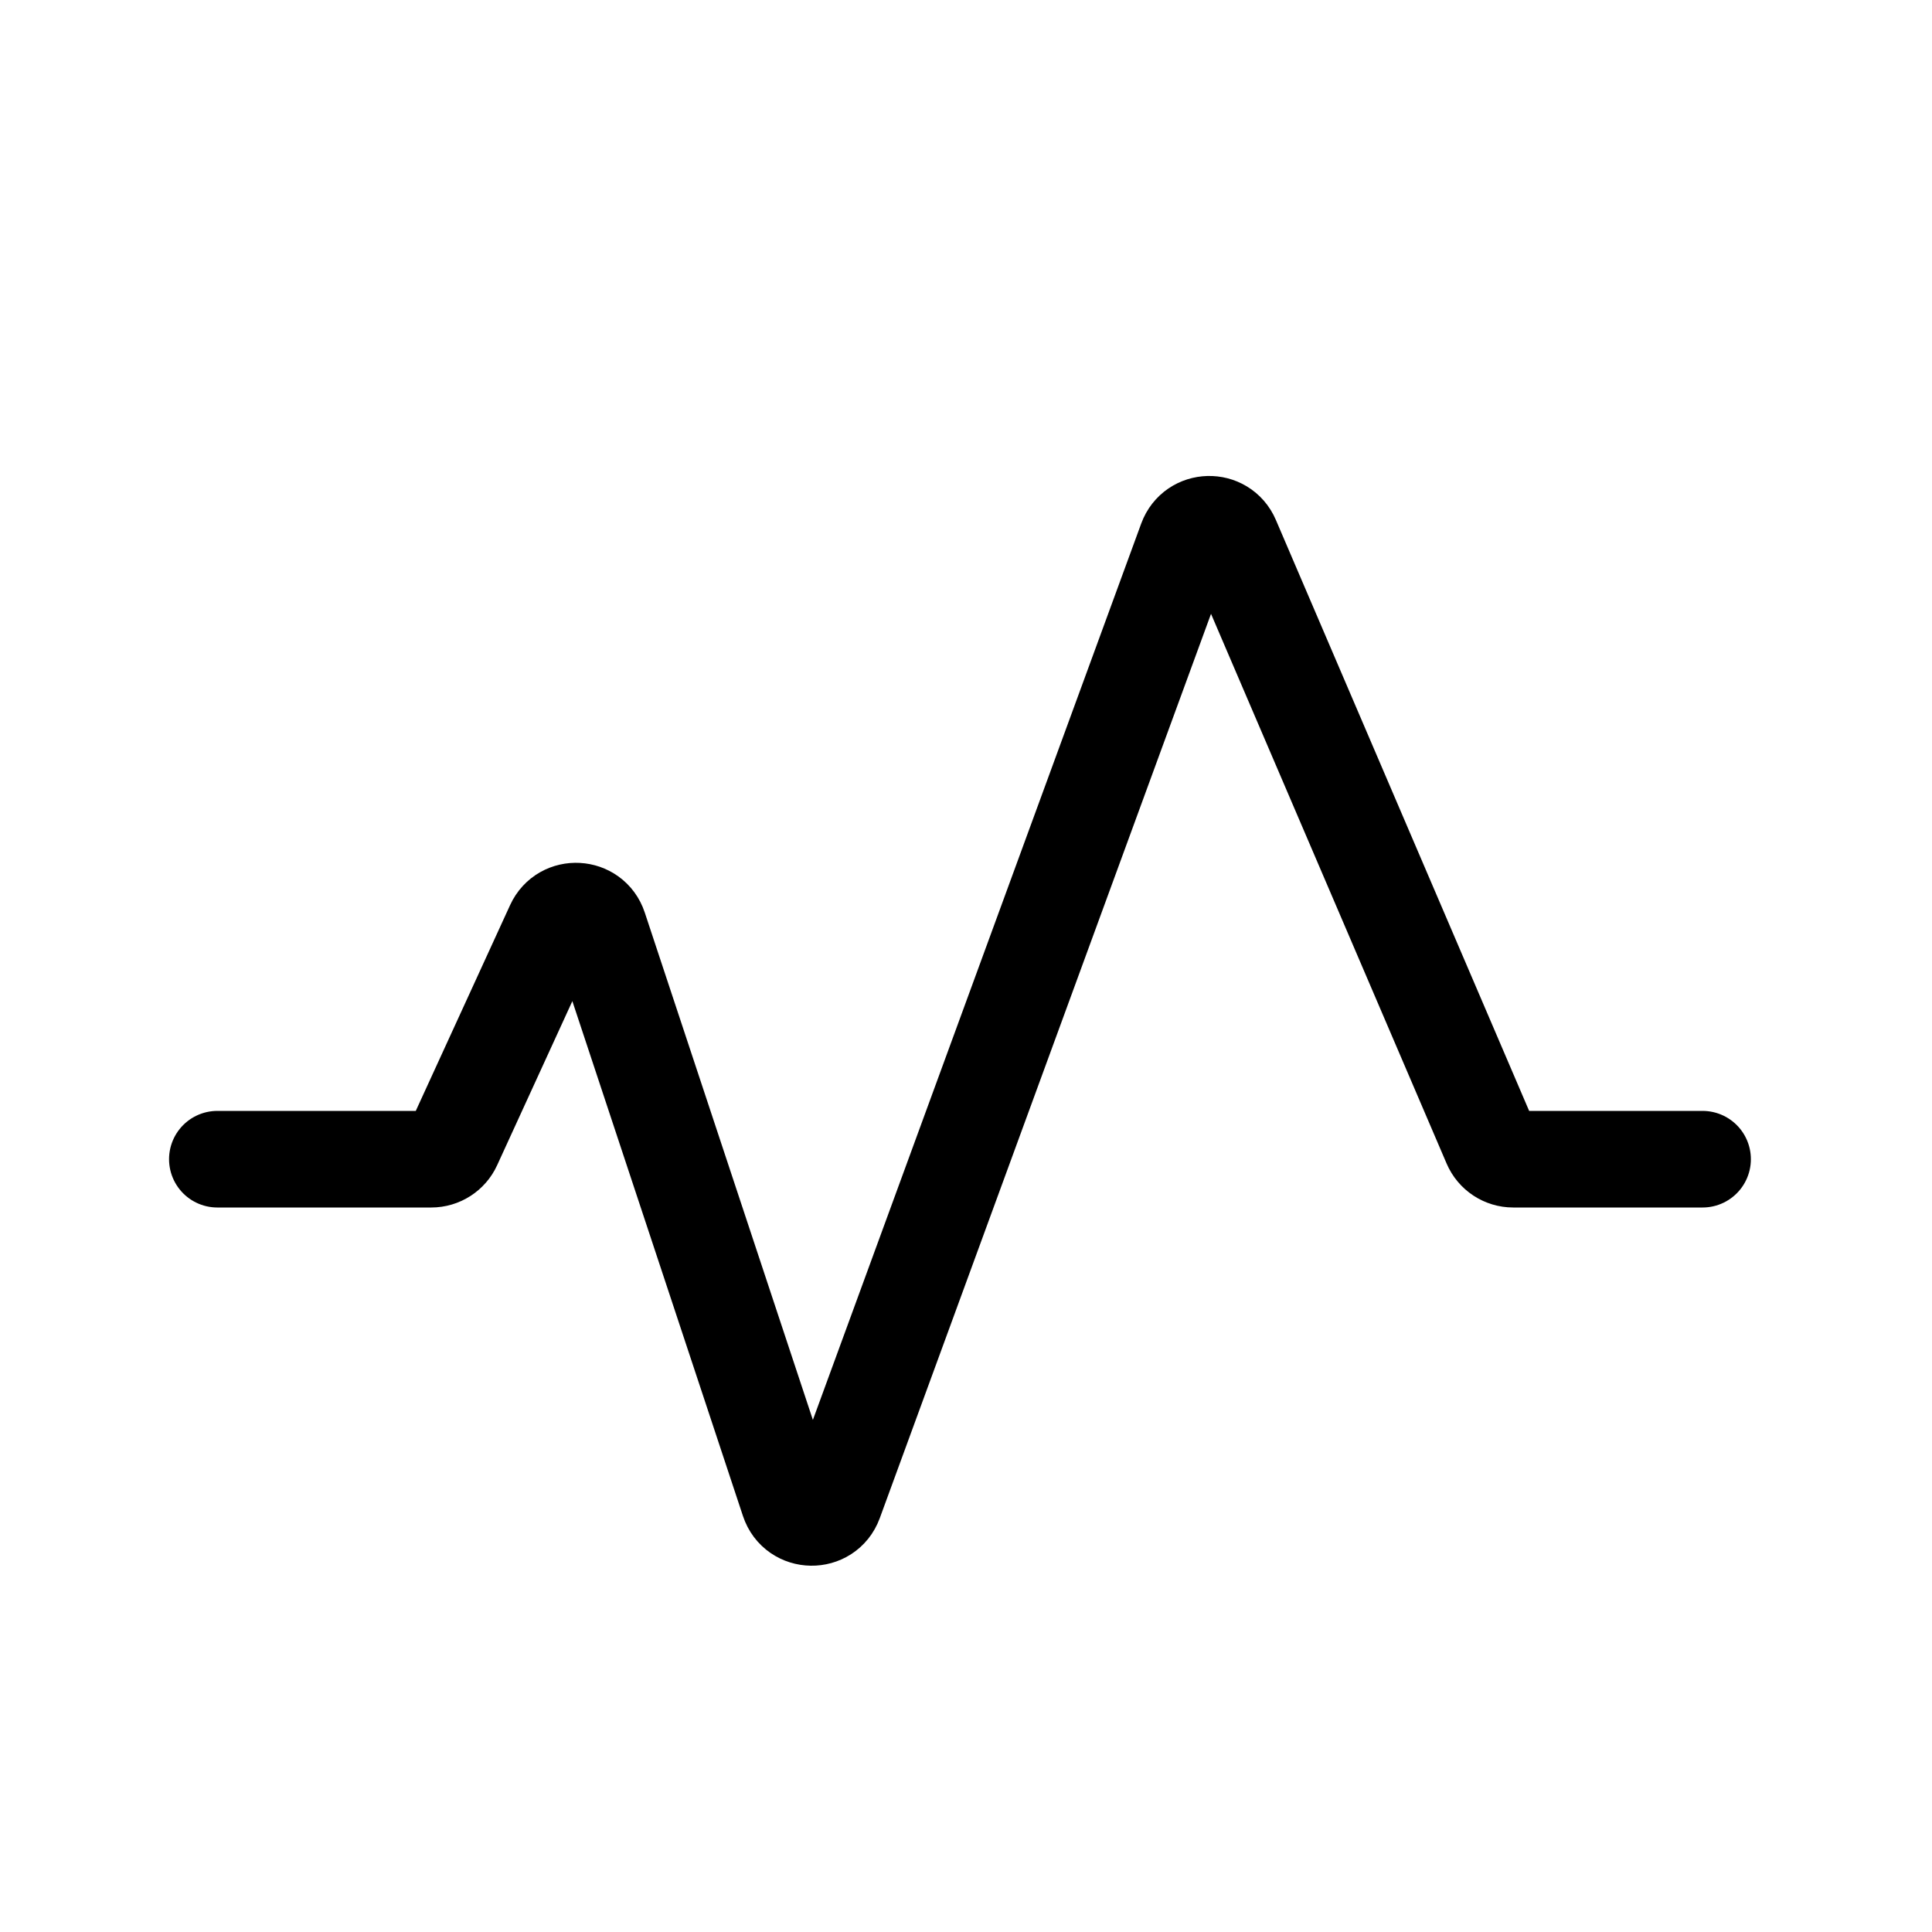 <svg viewBox="0 0 80 80" fill="none">
  <path d="M9 48H17.858C18.249 48 18.605 47.772 18.767 47.417L21.25 42L22.941 38.31C23.32 37.485 24.514 37.55 24.799 38.413L31.459 58.512L32.663 62.147C32.961 63.046 34.226 63.066 34.551 62.177L47.558 26.668L49.134 22.365C49.445 21.515 50.636 21.483 50.992 22.315L61.74 47.394C61.898 47.762 62.259 48 62.659 48L70.5 48" stroke="currentColor" stroke-width="4" stroke-linecap="round" />
</svg>